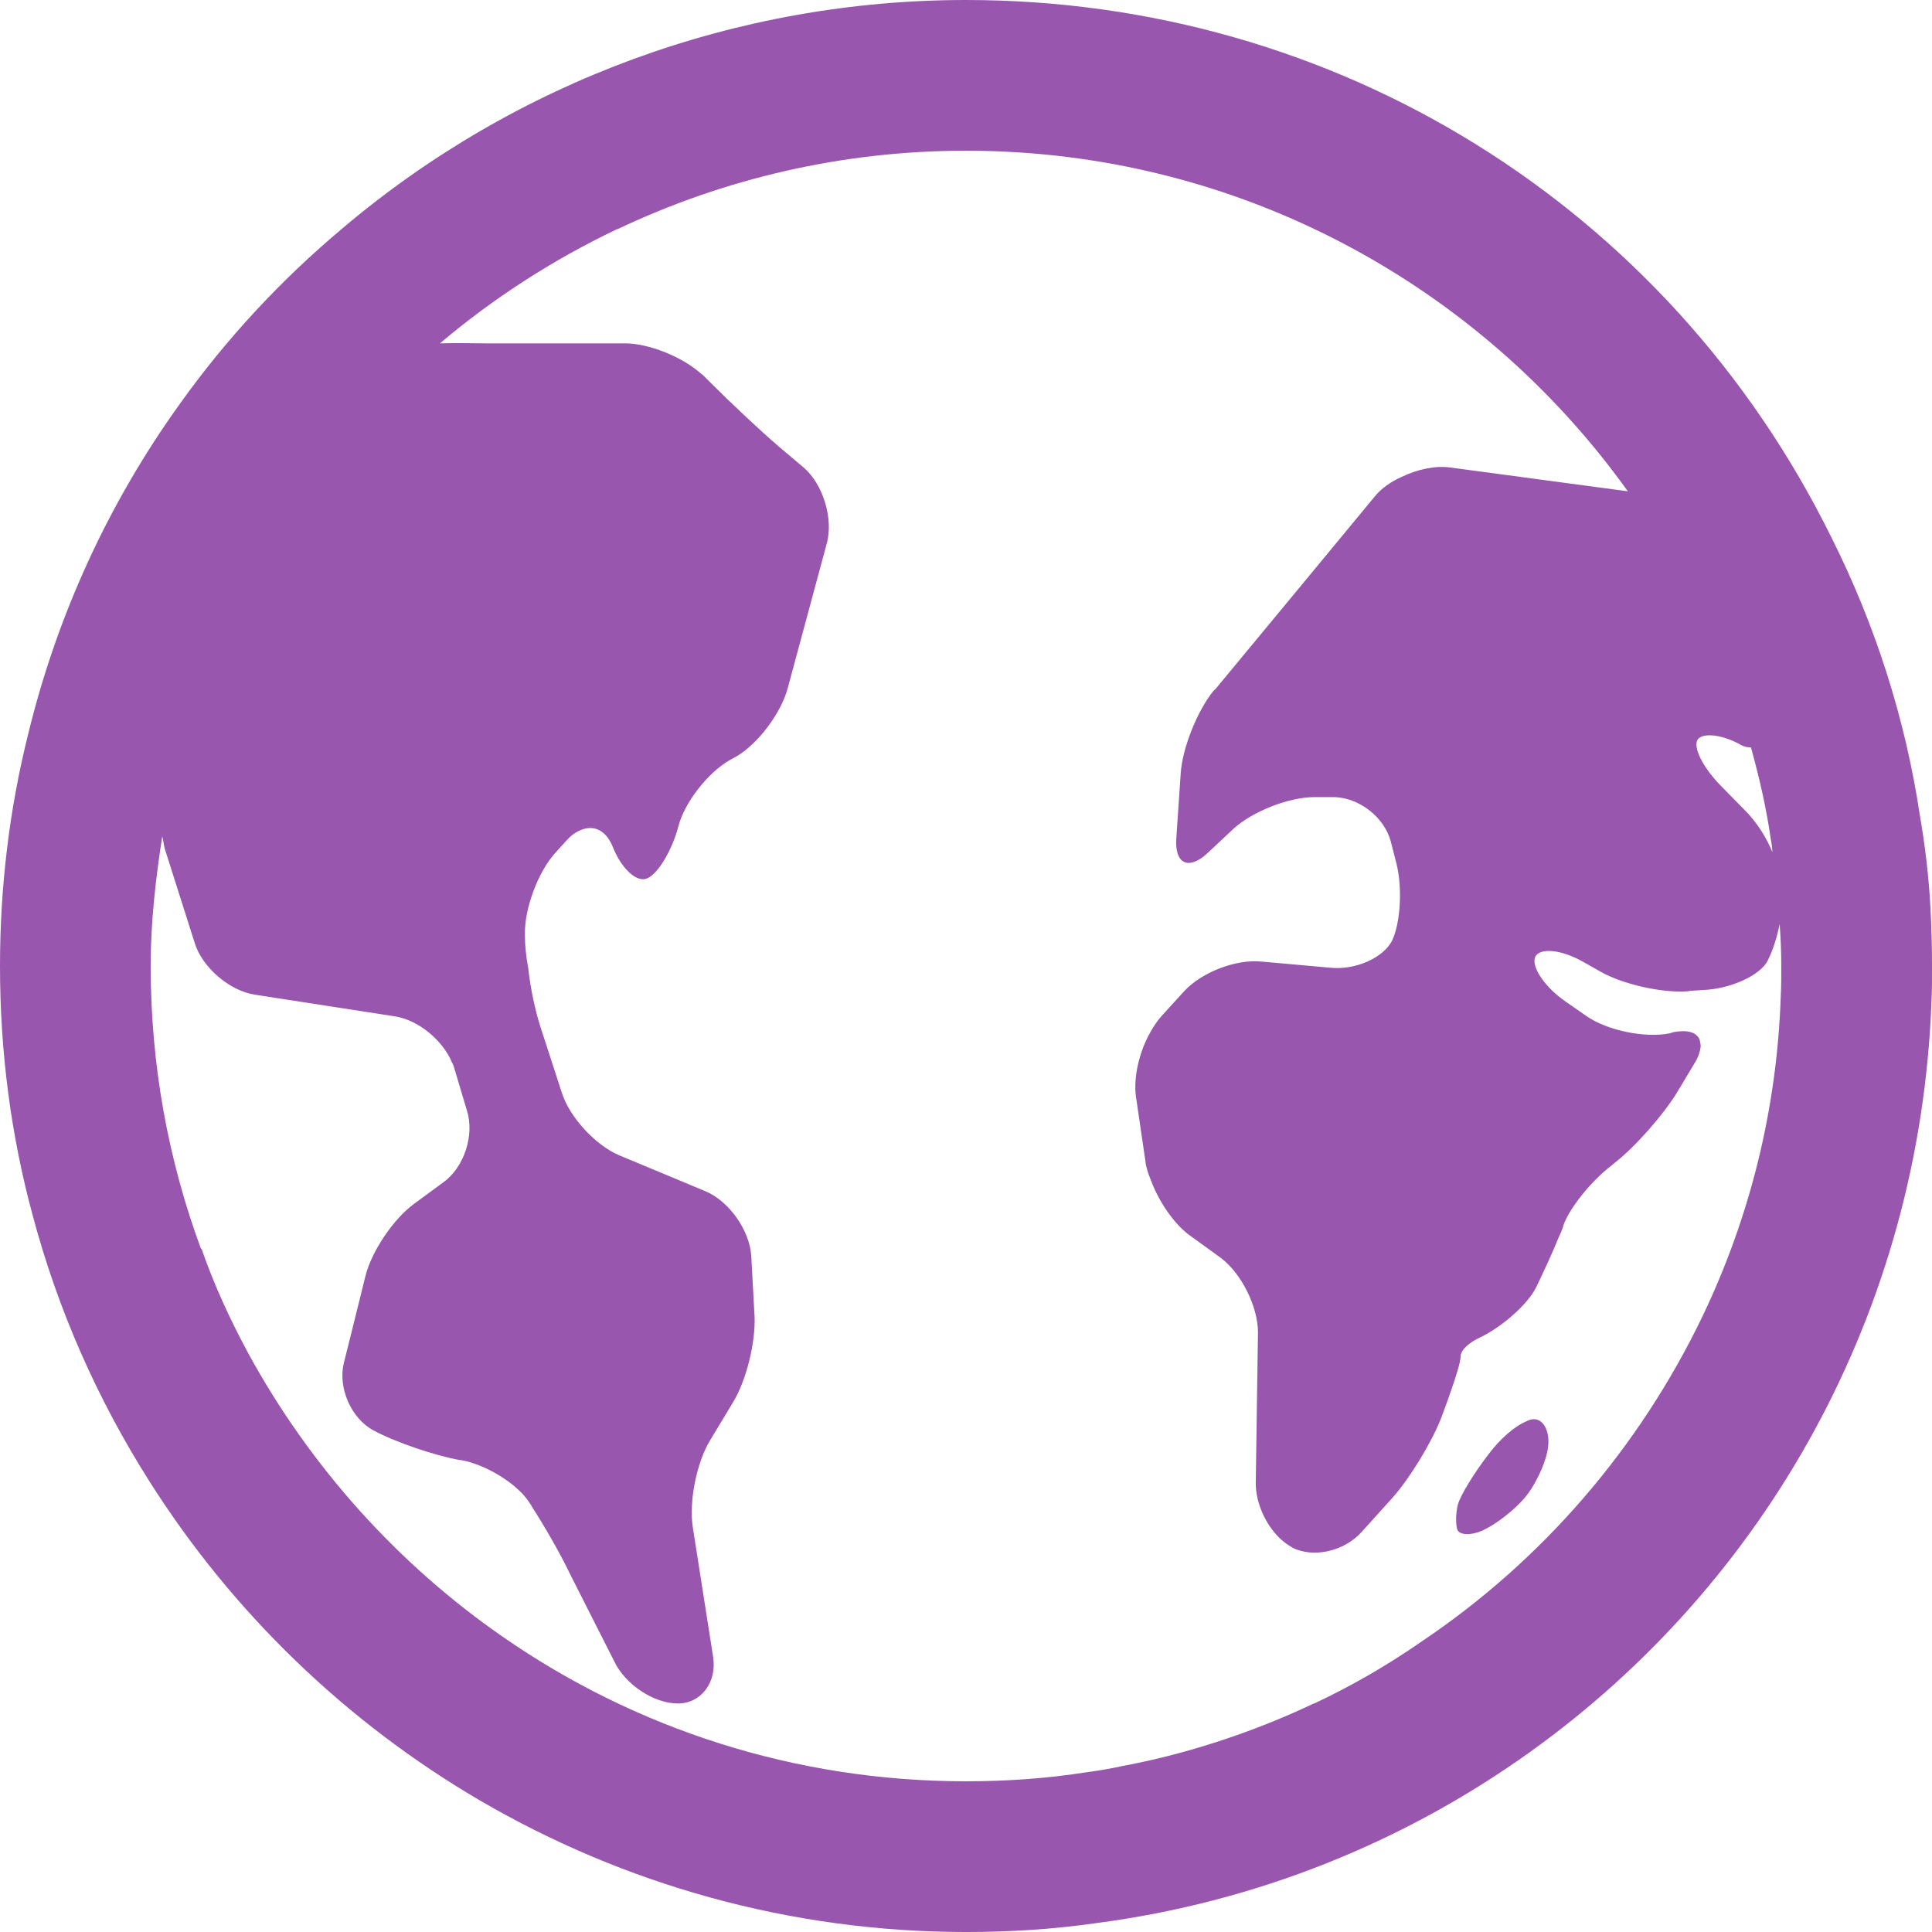<?xml version="1.0"?>
<svg xmlns="http://www.w3.org/2000/svg" xmlns:xlink="http://www.w3.org/1999/xlink" version="1.1" id="Capa_1" x="0px" y="0px" viewBox="0 0 174.239 174.239" style="enable-background:new 0 0 174.239 174.239;" xml:space="preserve" width="512px" height="512px" class=""><g><g>
	<path d="M174.09,81.693c-0.15-2.638-0.448-5.277-0.946-8.164c-1.294-8.612-3.983-17.125-8.016-25.14   C150.393,18.569,120.474,0,87.12,0C66.51,0,46.547,7.318,30.865,20.61c-5.575,4.679-10.454,9.957-14.586,15.731   c-6.422,8.911-11.101,19.017-13.74,29.87C0.846,72.981,0,80.001,0,87.12c0,7.766,0.995,15.283,2.938,22.452   c2.29,8.612,5.874,16.677,10.553,24.045c7.467,11.798,17.723,21.705,29.82,28.775c12.894,7.517,27.879,11.848,43.809,11.848   c3.983,0,7.866-0.249,11.699-0.797c14.537-1.892,27.928-7.368,39.229-15.482c21.108-15.134,35.097-39.577,36.142-67.605   c0.05-0.995,0.05-2.091,0.05-3.236C174.239,85.278,174.189,83.485,174.09,81.693z M153.132,66.659   c0.498-0.598,2.19-0.398,3.734,0.448c0.399,0.249,0.746,0.299,1.045,0.299c0.747,2.688,1.394,5.476,1.793,8.314   c0.099,0.398,0.099,0.747,0.149,1.145c-0.548-1.344-1.393-2.639-2.29-3.585l-2.44-2.489   C153.53,69.148,152.633,67.306,153.132,66.659z M160.599,89.858c-0.349,10.305-2.838,20.013-7.02,28.774   c-5.725,11.948-14.487,22.104-25.389,29.422c-3.087,2.141-6.273,3.983-9.658,5.576h-0.05c-2.29,1.095-4.63,2.041-7.02,2.887   c-3.286,1.145-6.671,2.091-10.156,2.738c-1.145,0.249-2.29,0.448-3.435,0.597c-3.534,0.548-7.119,0.796-10.753,0.796   c-15.482,0-29.87-4.779-41.718-12.993c-9.509-6.571-17.424-15.383-23-25.588c-1.643-3.037-3.087-6.173-4.231-9.459h-0.05   c-2.937-7.965-4.53-16.528-4.53-25.489c0-3.983,0.448-7.866,1.045-11.699c0.1,0.398,0.149,0.847,0.249,1.195l2.688,8.463   c0.696,2.19,3.136,4.282,5.426,4.63l12.545,1.942c2.141,0.299,4.381,2.141,5.227,4.182c0.1,0.149,0.149,0.349,0.199,0.498   l1.145,3.833c0.697,2.19-0.249,5.127-2.14,6.472l-2.639,1.942c-1.842,1.344-3.833,4.281-4.381,6.522l-1.294,5.227l-0.647,2.589   c-0.548,2.24,0.647,4.978,2.639,6.073c2.041,1.095,5.576,2.29,7.816,2.688h0.099c2.241,0.398,4.978,2.091,6.074,3.684   c0.1,0.149,0.249,0.349,0.348,0.548c1.095,1.693,2.588,4.281,3.485,6.173l3.932,7.766c0.996,2.091,3.584,3.784,5.725,3.784   c2.09,0,3.534-1.892,3.186-4.182l-1.841-11.749c-0.349-2.29,0.348-5.775,1.543-7.766l2.041-3.385   c1.245-1.991,2.09-5.476,1.991-7.816l-0.298-5.476c-0.149-2.29-1.991-4.928-4.132-5.825l-7.766-3.236   c-2.14-0.896-4.48-3.435-5.178-5.625l-1.941-5.974c-0.448-1.394-0.896-3.435-1.095-5.277c-0.199-1.046-0.299-2.091-0.299-2.887   v-0.199c-0.05-2.29,1.195-5.625,2.738-7.318l0.995-1.095c0.647-0.747,1.394-1.095,2.041-1.145c0.896-0.05,1.693,0.548,2.141,1.692   c0.797,1.991,2.191,3.286,3.136,2.838c0.995-0.448,2.24-2.588,2.788-4.68c0.548-2.141,2.639-4.829,4.629-5.974l0.548-0.299   c1.991-1.145,4.082-3.933,4.679-6.173l3.534-13.093c0.597-2.24-0.349-5.327-2.09-6.82l-2.241-1.892   c-1.742-1.493-4.481-4.082-6.123-5.725l-0.597-0.597c-0.1-0.1-0.199-0.199-0.349-0.299c-1.692-1.494-4.679-2.688-6.82-2.688H43.709   c-0.995,0-2.489-0.05-4.033,0c4.829-4.082,10.156-7.517,15.88-10.255c0.05-0.05,0.1-0.05,0.149-0.05   c9.558-4.53,20.212-7.069,31.413-7.069c24.592,0,46.398,12.147,59.689,30.716l-15.98-2.141c-1.344-0.199-2.987,0.149-4.431,0.847   c-0.996,0.448-1.842,1.045-2.439,1.792l-6.87,8.314l-7.418,8.961l-0.249,0.249c-1.444,1.792-2.788,5.128-2.937,7.418l-0.398,5.874   c-0.149,2.29,1.095,2.887,2.788,1.344l2.389-2.24c1.692-1.543,4.978-2.838,7.269-2.838h1.692c2.34,0,4.68,1.842,5.227,4.082   l0.498,1.941c0.547,2.24,0.348,5.327-0.399,6.92c-0.796,1.543-3.285,2.688-5.625,2.439l-6.124-0.548   c-2.29-0.249-5.426,0.946-7.02,2.688l-2.041,2.24c-0.349,0.398-0.697,0.896-0.995,1.444c-0.996,1.742-1.544,4.082-1.294,5.824   l0.846,5.775c0.05,0.548,0.249,1.145,0.498,1.743c0.697,1.892,2.041,3.883,3.435,4.928l2.887,2.091   c1.842,1.394,3.336,4.381,3.336,6.721l-0.199,13.491c-0.05,1.991,1.095,4.281,2.589,5.426c0.249,0.199,0.498,0.349,0.746,0.498   c1.892,0.946,4.68,0.299,6.223-1.444l2.788-3.087c1.544-1.743,3.485-4.928,4.331-7.069c0,0,1.792-4.68,1.792-5.625   c0-0.896,1.544-1.643,1.544-1.643c2.09-0.946,4.48-3.037,5.277-4.63c0.597-1.245,1.443-3.037,2.041-4.53   c0.199-0.398,0.349-0.796,0.448-1.145c0.547-1.493,2.489-3.933,4.33-5.327l0.299-0.249c1.842-1.444,4.281-4.232,5.526-6.223   l1.643-2.738c0.349-0.548,0.498-1.095,0.548-1.494c0-0.199-0.05-0.398-0.1-0.647c-0.299-0.647-1.095-0.896-2.389-0.647   l-0.299,0.099c-2.24,0.448-5.675-0.249-7.567-1.593l-1.792-1.245c-1.892-1.294-3.136-3.136-2.788-4.032   c0.398-0.896,2.389-0.697,4.38,0.448l1.494,0.846c1.991,1.145,5.526,1.942,7.816,1.792l0.348-0.05l1.543-0.1   c2.29-0.199,4.73-1.344,5.377-2.589c0.498-0.946,0.896-2.29,1.095-3.335c0.1,1.245,0.149,2.489,0.149,3.784   C160.649,88.016,160.649,88.912,160.599,89.858z" data-original="#000000" class="active-path" data-old_color="#9856af" fill="#9856af"/>
	<path d="M139.591,130.68c-0.249,1.493-1.294,3.584-2.29,4.63c-0.896,0.996-2.34,2.091-3.336,2.589   c-0.099,0.05-0.199,0.099-0.298,0.149c-1.045,0.448-2.041,0.398-2.24-0.1c-0.149-0.448-0.149-1.493,0.049-2.24   c0.199-0.797,1.444-2.838,2.788-4.58c1.045-1.394,2.389-2.539,3.385-2.937c0.249-0.149,0.498-0.199,0.697-0.199   C139.242,127.991,139.84,129.186,139.591,130.68z" data-original="#000000" class="active-path" data-old_color="#9856af" fill="#9856af"/>
</g></g> </svg>
